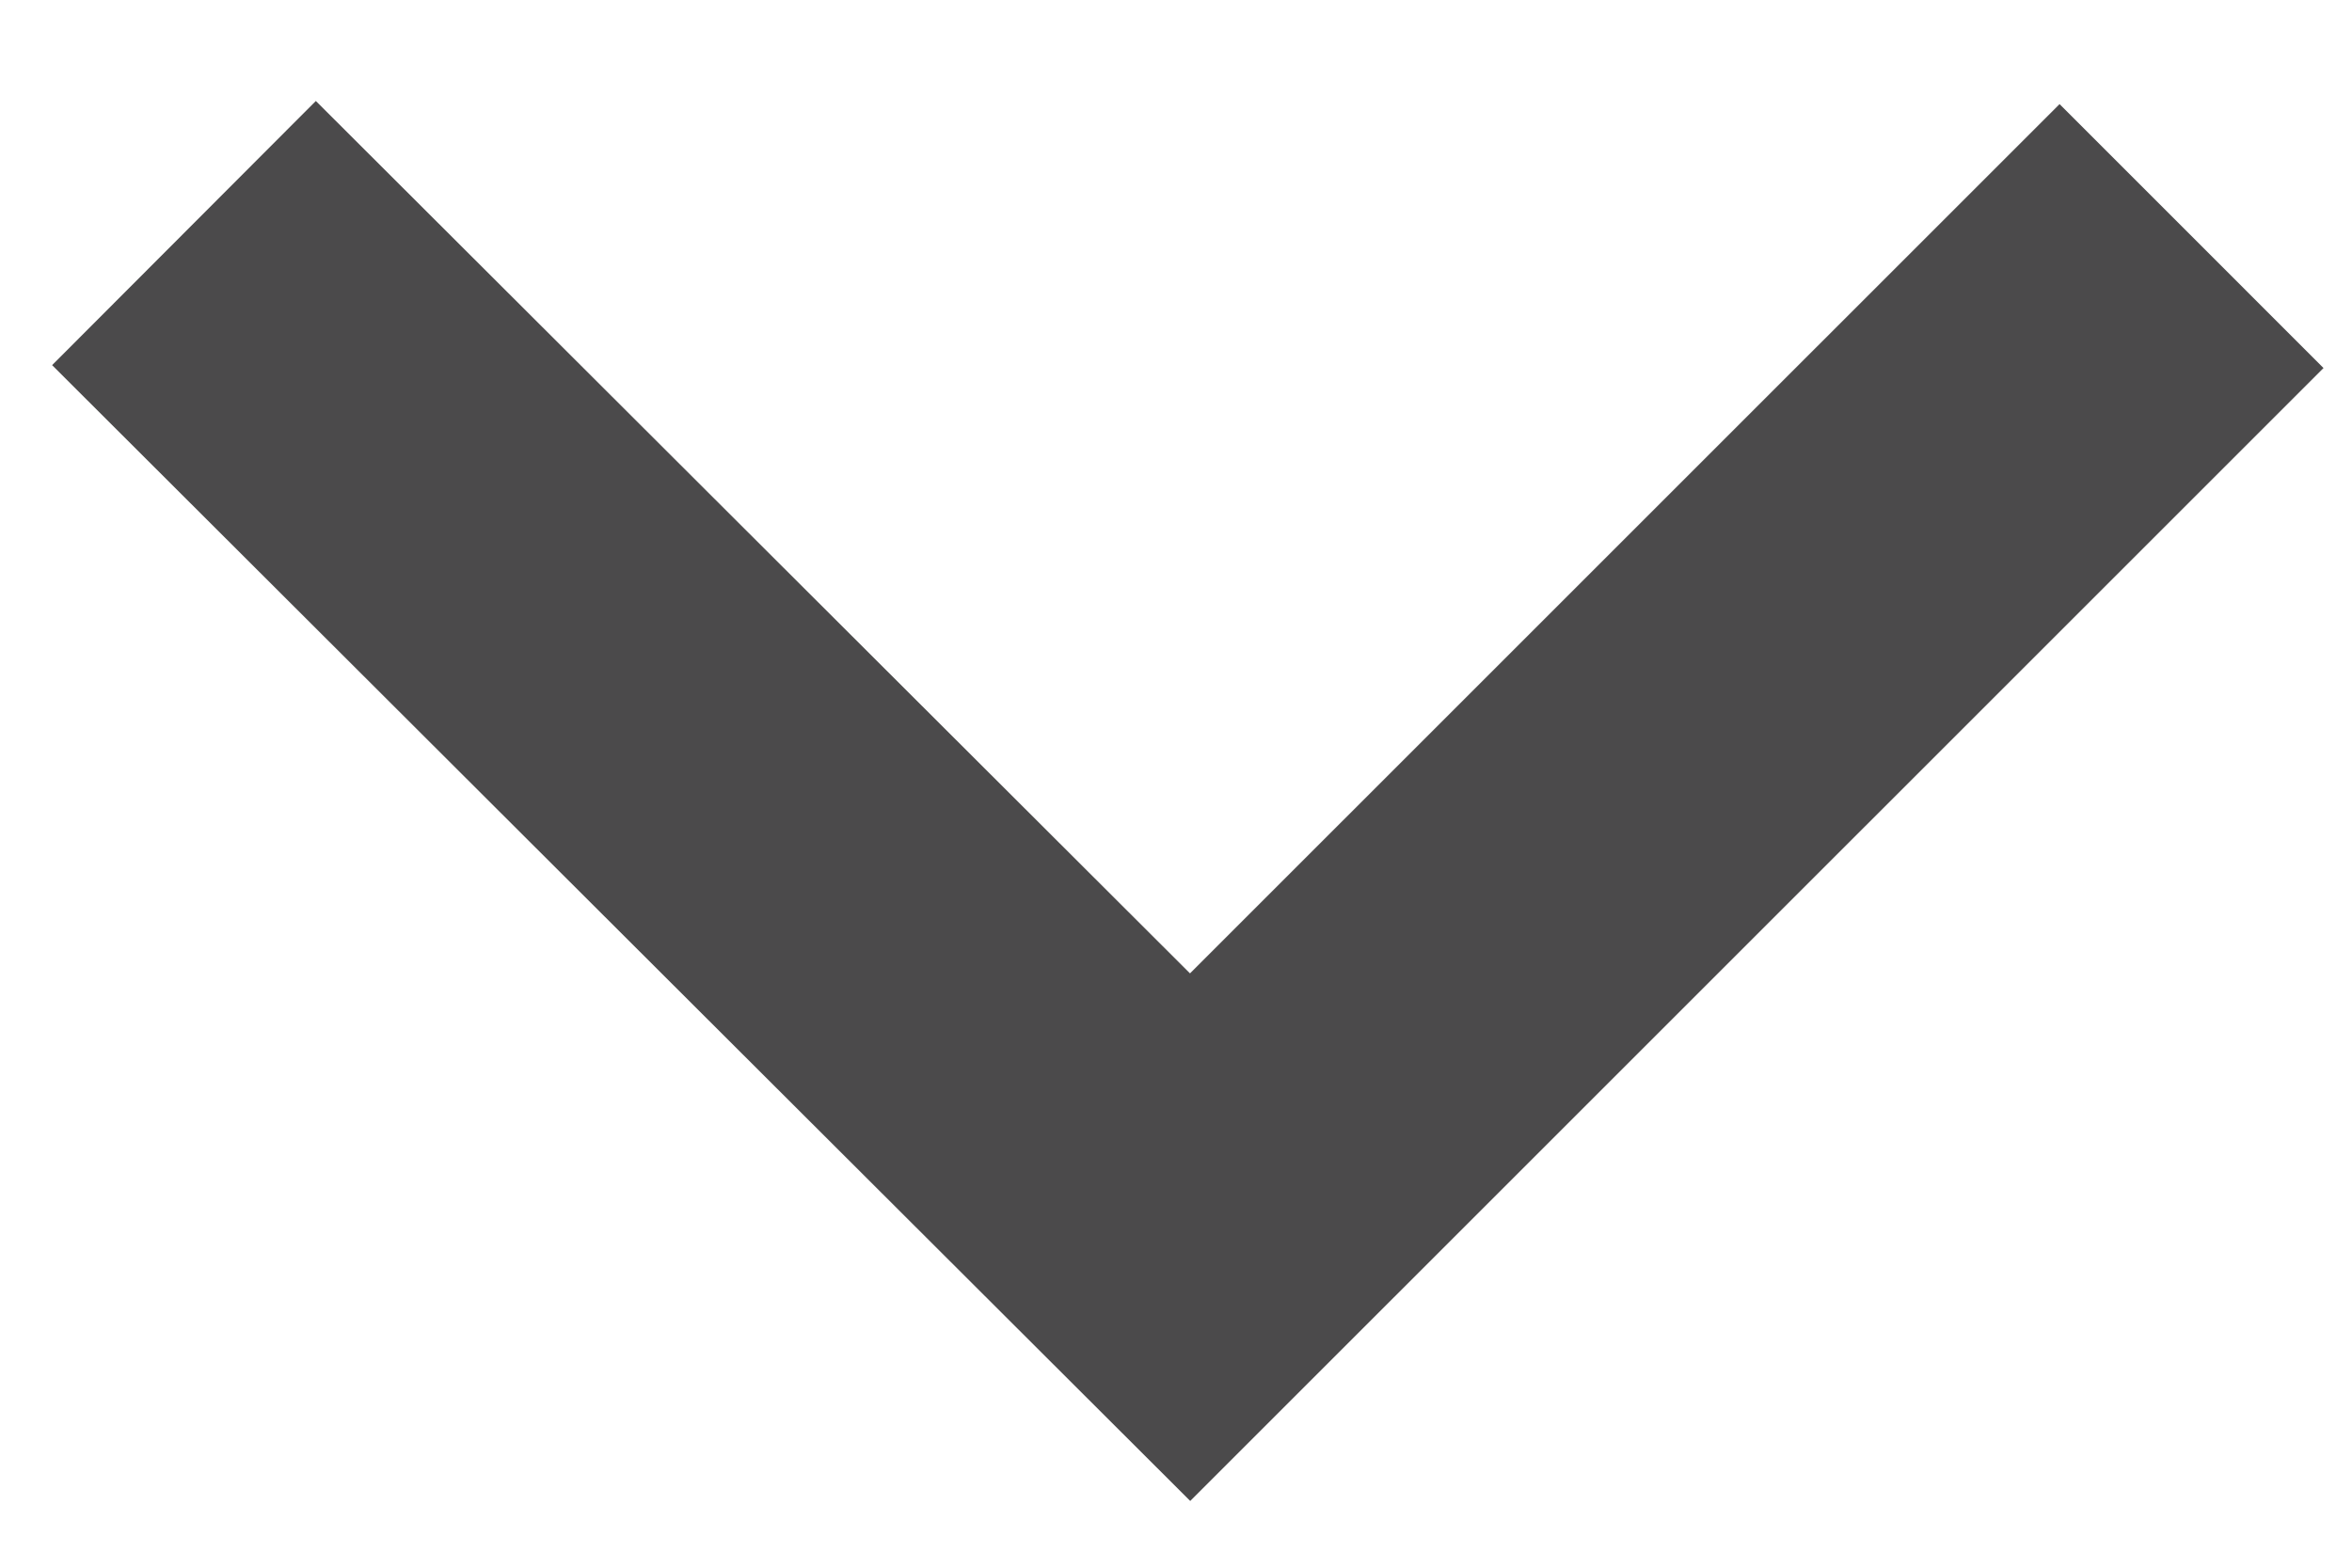 <?xml version="1.0" encoding="utf-8"?>
<!-- Generator: Adobe Illustrator 13.0.0, SVG Export Plug-In  -->
<!DOCTYPE svg PUBLIC "-//W3C//DTD SVG 1.1//EN" "http://www.w3.org/Graphics/SVG/1.1/DTD/svg11.dtd">
<svg version="1.1"
	 xmlns="http://www.w3.org/2000/svg" xmlns:xlink="http://www.w3.org/1999/xlink" xmlns:a="http://ns.adobe.com/AdobeSVGViewerExtensions/3.0/"
	 x="0px" y="0px" width="18px" height="12px" viewBox="-0.399 -0.773 18 12" enable-background="new -0.399 -0.773 18 12"
	 xml:space="preserve">
<defs>
</defs>
<polyline fill="none" stroke="#4B4A4B" stroke-width="2.857" points="1.009,1.011 8.709,8.697 16.373,1.034 "/>
</svg>
